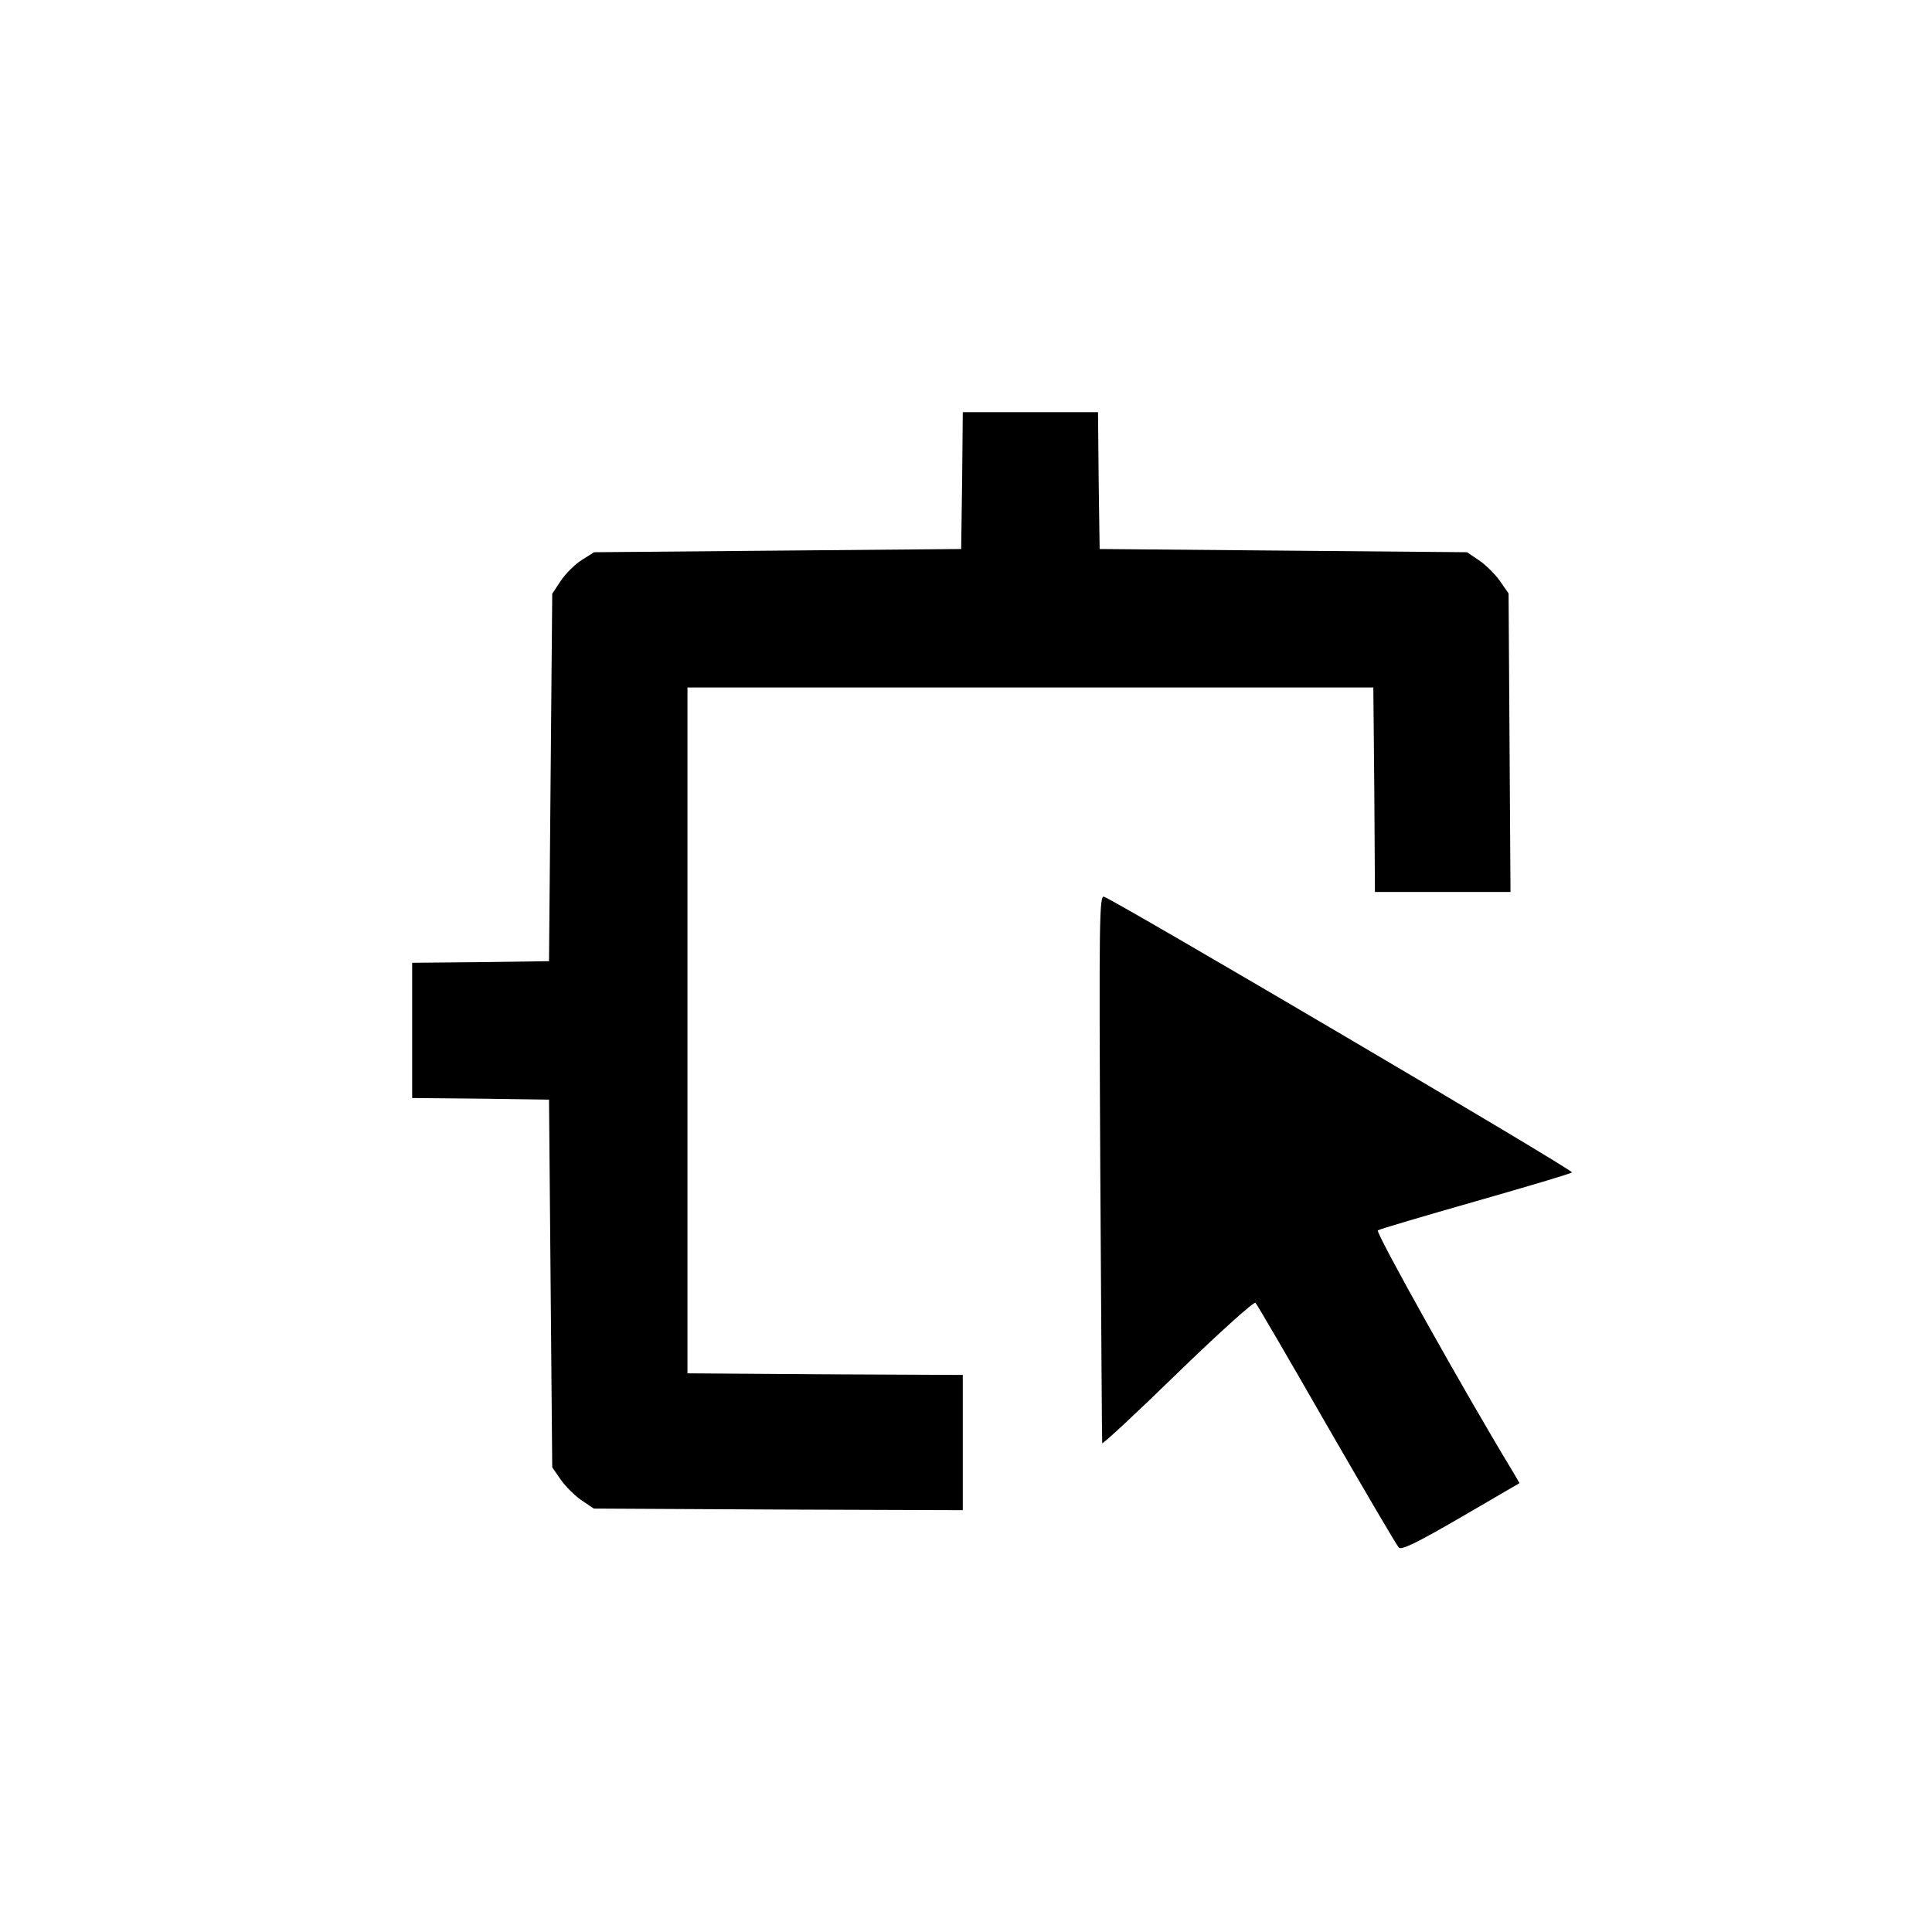 <?xml version="1.0" standalone="no"?>
<!DOCTYPE svg PUBLIC "-//W3C//DTD SVG 20010904//EN"
 "http://www.w3.org/TR/2001/REC-SVG-20010904/DTD/svg10.dtd">
<svg version="1.0" xmlns="http://www.w3.org/2000/svg"
 width="512pt" height="512pt" viewBox="0 0 600 600"
 preserveAspectRatio="xMidYMid meet">

<g transform="translate(0,512) scale(0.1,-0.1)"
fill="#000000" stroke="none">
<!-- <path d="M430 4480 l0 -210 210 0 210 0 0 210 0 210 -210 0 -210 0 0 -210z"/> -->
<!-- <path d="M1280 4480 l0 -210 215 0 215 0 0 210 0 210 -215 0 -215 0 0 -210z"/> -->
<!-- <path d="M2130 4480 l0 -210 215 0 215 0 0 210 0 210 -215 0 -215 0 0 -210z"/> -->
<!-- <path d="M2990 4480 l0 -210 210 0 210 0 0 210 0 210 -210 0 -210 0 0 -210z"/> -->
<!-- <path d="M430 3625 l0 -215 210 0 210 0 0 215 0 215 -210 0 -210 0 0 -215z"/> -->
<path d="M2988 3628 l-3 -213 -570 -5 -570 -5 -38 -24 c-21 -13 -50 -42 -65
-64 l-27 -41 -5 -570 -5 -571 -212 -3 -213 -2 0 -210 0 -210 213 -2 212 -3 5
-571 5 -571 27 -39 c15 -21 44 -50 65 -64 l37 -25 573 -3 573 -2 0 210 0 210
-427 2 -428 3 0 1065 0 1065 1065 0 1065 0 3 -317 2 -318 210 0 211 0 -3 463
-3 464 -27 39 c-15 21 -44 50 -65 64 l-37 25 -570 5 -571 5 -3 213 -2 212
-210 0 -210 0 -2 -212z"/>
<!-- <path d="M430 2775 l0 -215 210 0 210 0 0 215 0 215 -210 0 -210 0 0 -215z"/> -->
<path d="M3417 1493 c3 -466 5 -851 6 -855 1 -4 107 94 235 219 130 126 237
222 241 217 5 -5 104 -175 221 -379 117 -203 218 -375 224 -381 8 -9 57 15
193 94 l182 106 -18 31 c-143 235 -431 749 -422 754 6 4 142 44 303 90 161 46
296 86 300 90 7 6 -1407 838 -1453 856 -15 6 -16 -64 -12 -842z"/>
<!-- <path d="M430 1920 l0 -210 210 0 210 0 0 210 0 210 -210 0 -210 0 0 -210z"/> -->
</g>
</svg>
